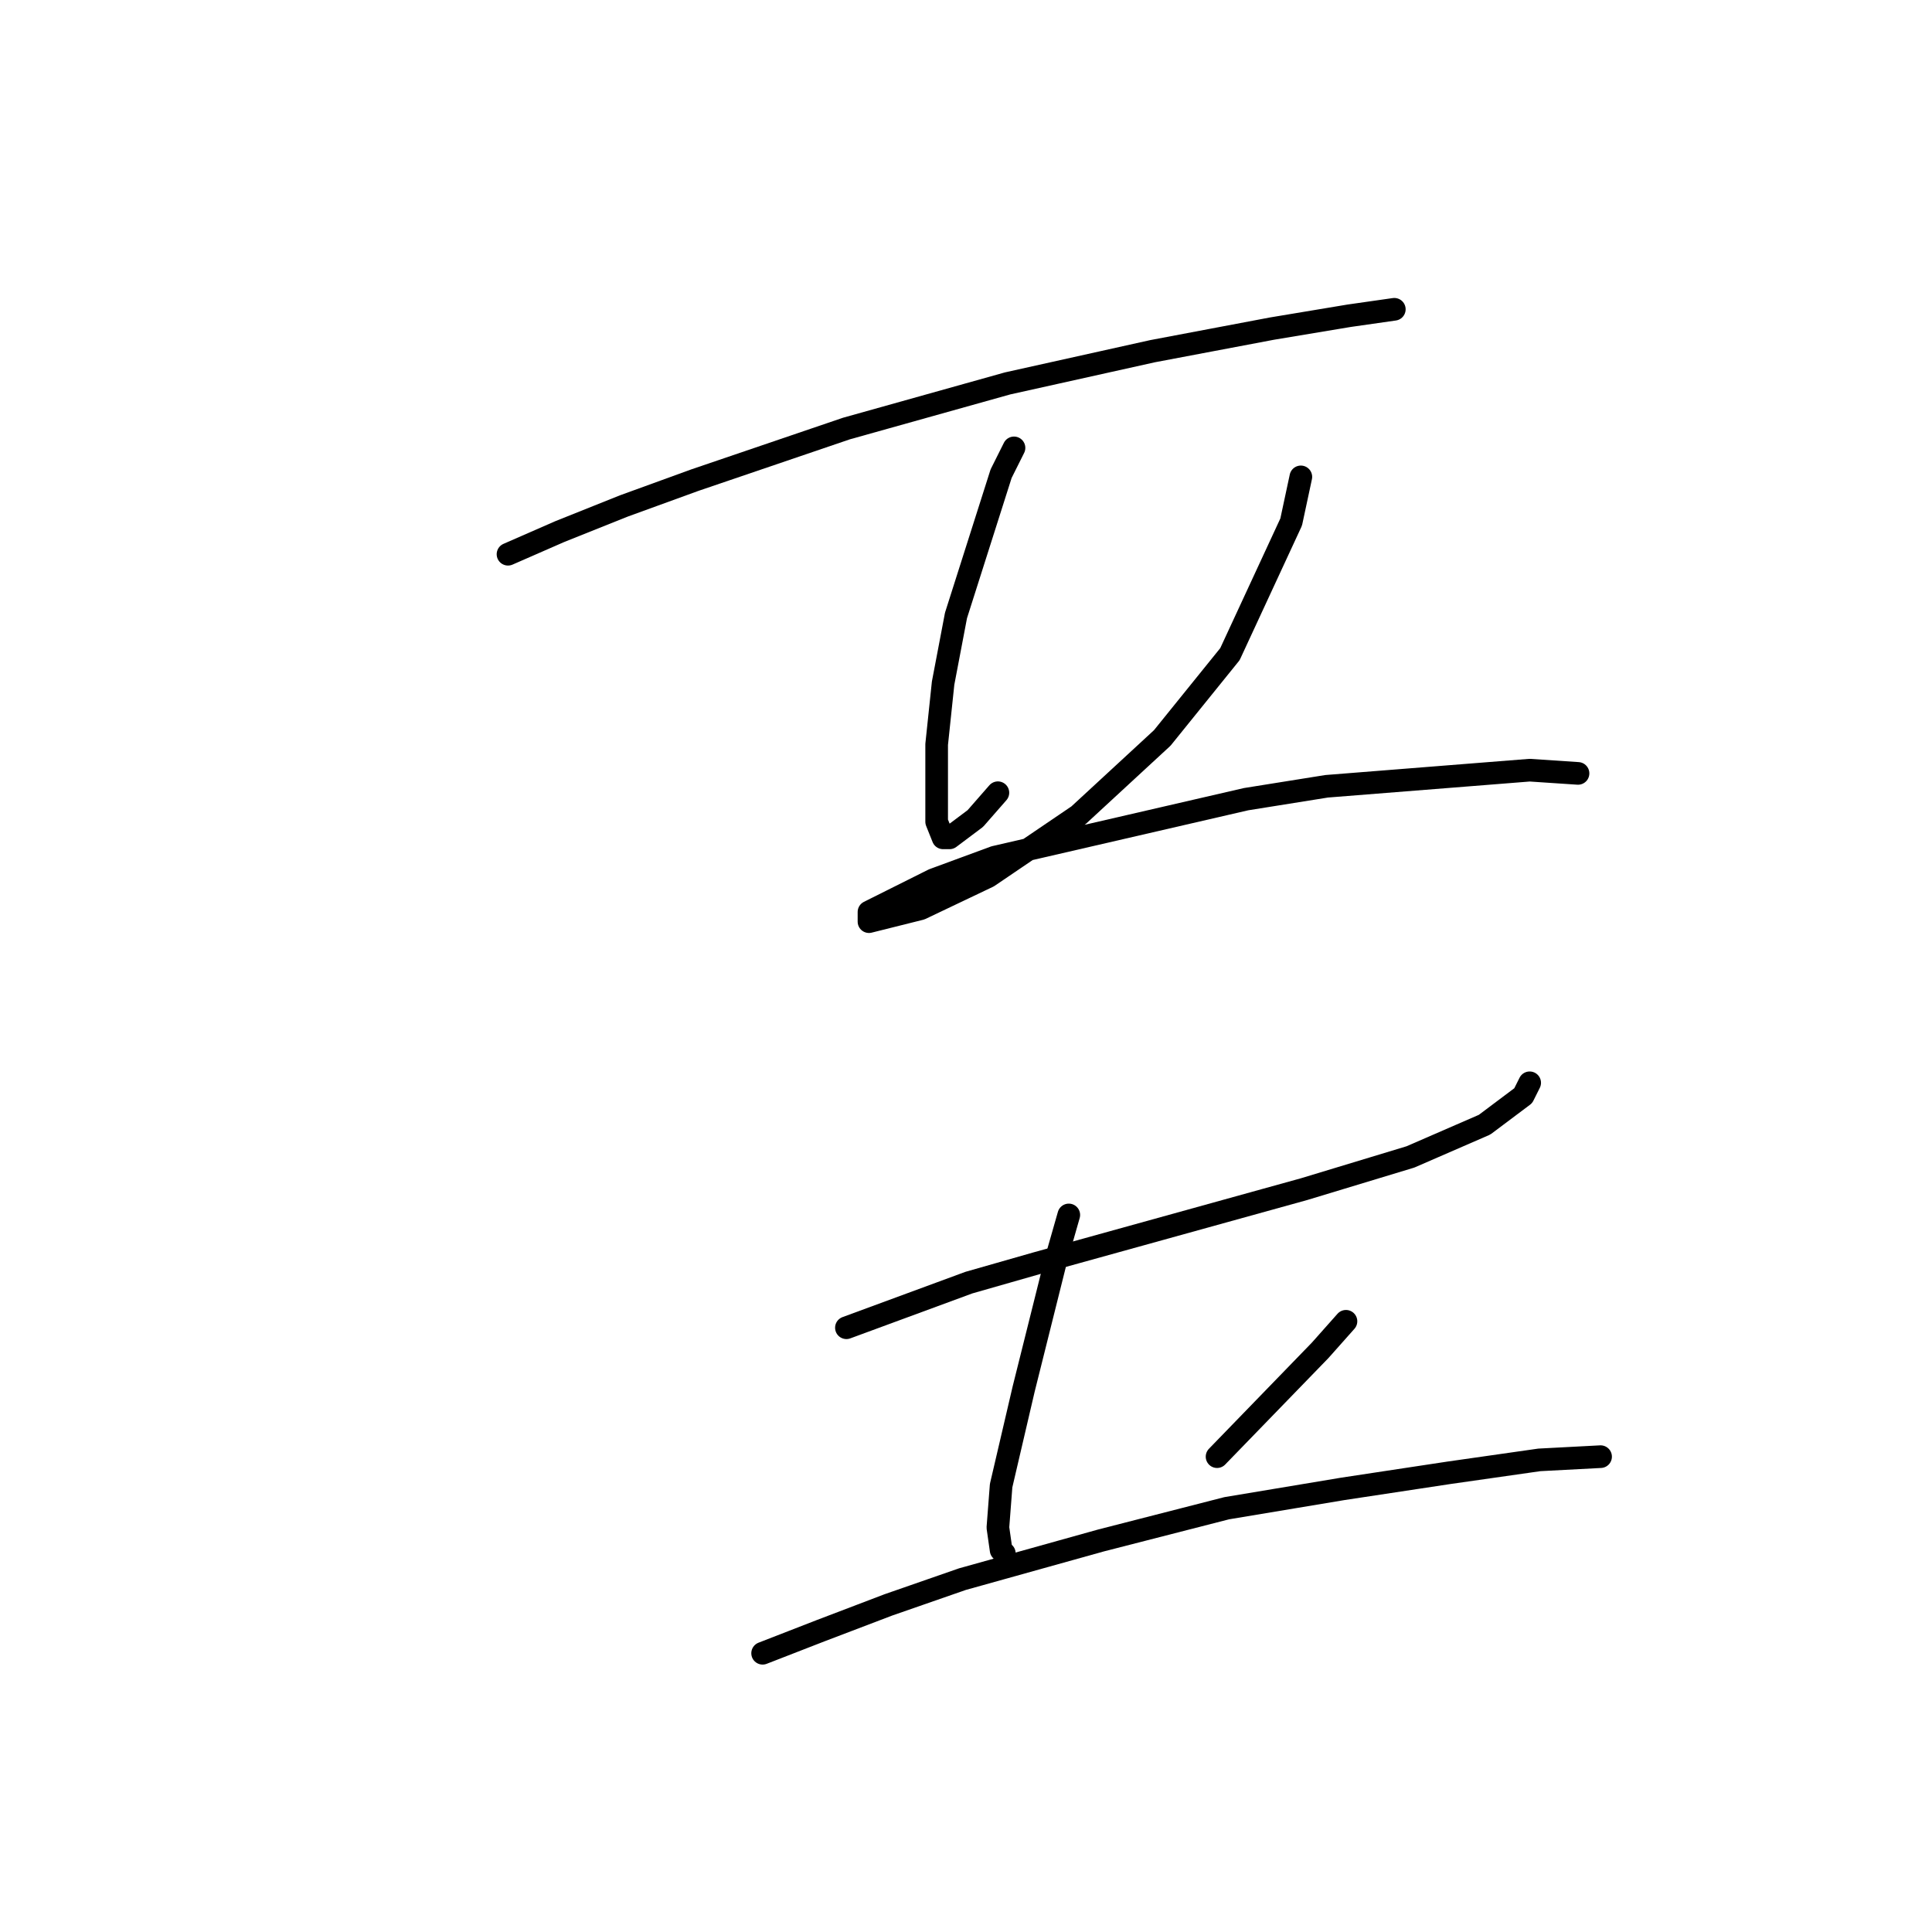<?xml version="1.0" standalone="no"?>
    <svg width="256" height="256" xmlns="http://www.w3.org/2000/svg" version="1.1">
    <polyline stroke="black" stroke-width="3" stroke-linecap="round" fill="transparent" stroke-linejoin="round" points="67.313 73.439 74.146 70.45 82.687 67.033 92.083 63.617 112.154 56.784 133.507 50.805 152.725 46.534 168.526 43.545 178.775 41.837 184.754 40.983 184.754 40.983 " />
        <polyline stroke="black" stroke-width="3" stroke-linecap="round" fill="transparent" stroke-linejoin="round" points="134.361 59.346 132.653 62.762 126.674 81.553 124.966 90.521 124.112 98.635 124.112 105.041 124.112 108.885 124.966 111.02 125.82 111.02 129.237 108.458 132.226 105.041 132.226 105.041 " />
        <polyline stroke="black" stroke-width="3" stroke-linecap="round" fill="transparent" stroke-linejoin="round" points="172.369 63.19 171.088 69.168 162.974 86.678 154.006 97.781 142.902 108.031 130.945 116.145 121.977 120.415 115.144 122.123 115.144 120.842 123.685 116.572 131.799 113.582 165.109 105.895 175.786 104.187 202.69 102.052 209.096 102.479 209.096 102.479 " />
        <polyline stroke="black" stroke-width="3" stroke-linecap="round" fill="transparent" stroke-linejoin="round" points="112.154 175.933 128.383 169.954 137.351 167.391 172.796 157.569 186.889 153.299 196.712 149.028 201.836 145.184 202.69 143.476 202.69 143.476 " />
        <polyline stroke="black" stroke-width="3" stroke-linecap="round" fill="transparent" stroke-linejoin="round" points="141.621 160.986 139.913 166.964 135.642 184.047 132.653 196.858 132.226 202.41 132.653 205.399 133.08 205.827 133.08 205.827 " />
        <polyline stroke="black" stroke-width="3" stroke-linecap="round" fill="transparent" stroke-linejoin="round" points="178.348 175.078 174.932 178.922 161.266 193.015 161.266 193.015 " />
        <polyline stroke="black" stroke-width="3" stroke-linecap="round" fill="transparent" stroke-linejoin="round" points="101.051 219.065 108.738 216.076 117.706 212.659 127.528 209.243 145.892 204.118 162.547 199.848 177.921 197.285 192.014 195.15 203.972 193.442 212.086 193.015 212.086 193.015 " />
        </svg>